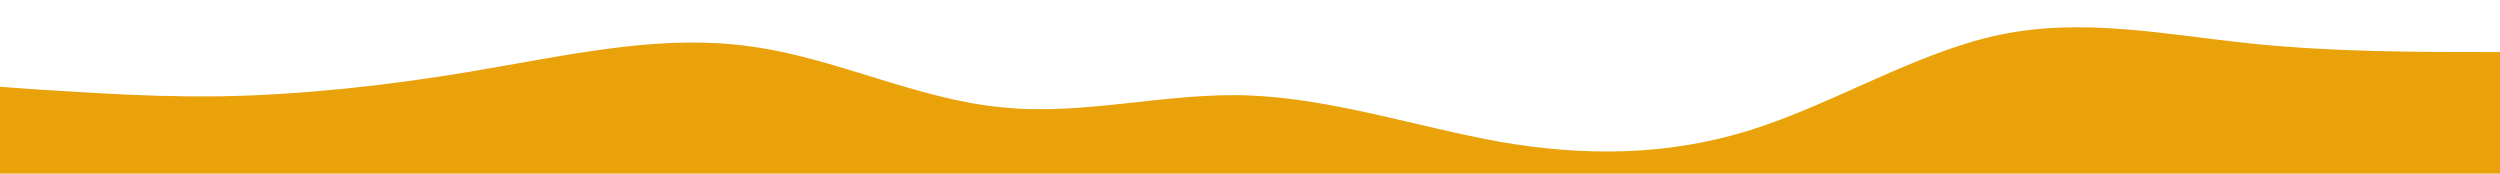 <?xml version="1.0" standalone="no"?>
<svg xmlns:xlink="http://www.w3.org/1999/xlink" id="wave" style="transform:rotate(180deg); transition: 0.3s" viewBox="0 0 1440 100" version="1.1" xmlns="http://www.w3.org/2000/svg"><defs><linearGradient id="sw-gradient-0" x1="0" x2="0" y1="1" y2="0"><stop stop-color="rgba(233, 162, 9, 1)" offset="0%"/><stop stop-color="rgba(233, 162, 9, 1)" offset="100%"/></linearGradient></defs><path style="transform:translate(0, 0px); opacity:1" fill="url(#sw-gradient-0)" d="M0,50L24,51.7C48,53,96,57,144,55C192,53,240,47,288,38.3C336,30,384,20,432,26.7C480,33,528,57,576,61.7C624,67,672,53,720,55C768,57,816,73,864,81.7C912,90,960,90,1008,75C1056,60,1104,30,1152,20C1200,10,1248,20,1296,25C1344,30,1392,30,1440,30C1488,30,1536,30,1584,35C1632,40,1680,50,1728,45C1776,40,1824,20,1872,11.7C1920,3,1968,7,2016,21.7C2064,37,2112,63,2160,65C2208,67,2256,43,2304,30C2352,17,2400,13,2448,16.7C2496,20,2544,30,2592,40C2640,50,2688,60,2736,56.7C2784,53,2832,37,2880,31.7C2928,27,2976,33,3024,35C3072,37,3120,33,3168,35C3216,37,3264,43,3312,41.7C3360,40,3408,30,3432,25L3456,20L3456,100L3432,100C3408,100,3360,100,3312,100C3264,100,3216,100,3168,100C3120,100,3072,100,3024,100C2976,100,2928,100,2880,100C2832,100,2784,100,2736,100C2688,100,2640,100,2592,100C2544,100,2496,100,2448,100C2400,100,2352,100,2304,100C2256,100,2208,100,2160,100C2112,100,2064,100,2016,100C1968,100,1920,100,1872,100C1824,100,1776,100,1728,100C1680,100,1632,100,1584,100C1536,100,1488,100,1440,100C1392,100,1344,100,1296,100C1248,100,1200,100,1152,100C1104,100,1056,100,1008,100C960,100,912,100,864,100C816,100,768,100,720,100C672,100,624,100,576,100C528,100,480,100,432,100C384,100,336,100,288,100C240,100,192,100,144,100C96,100,48,100,24,100L0,100Z"/></svg>